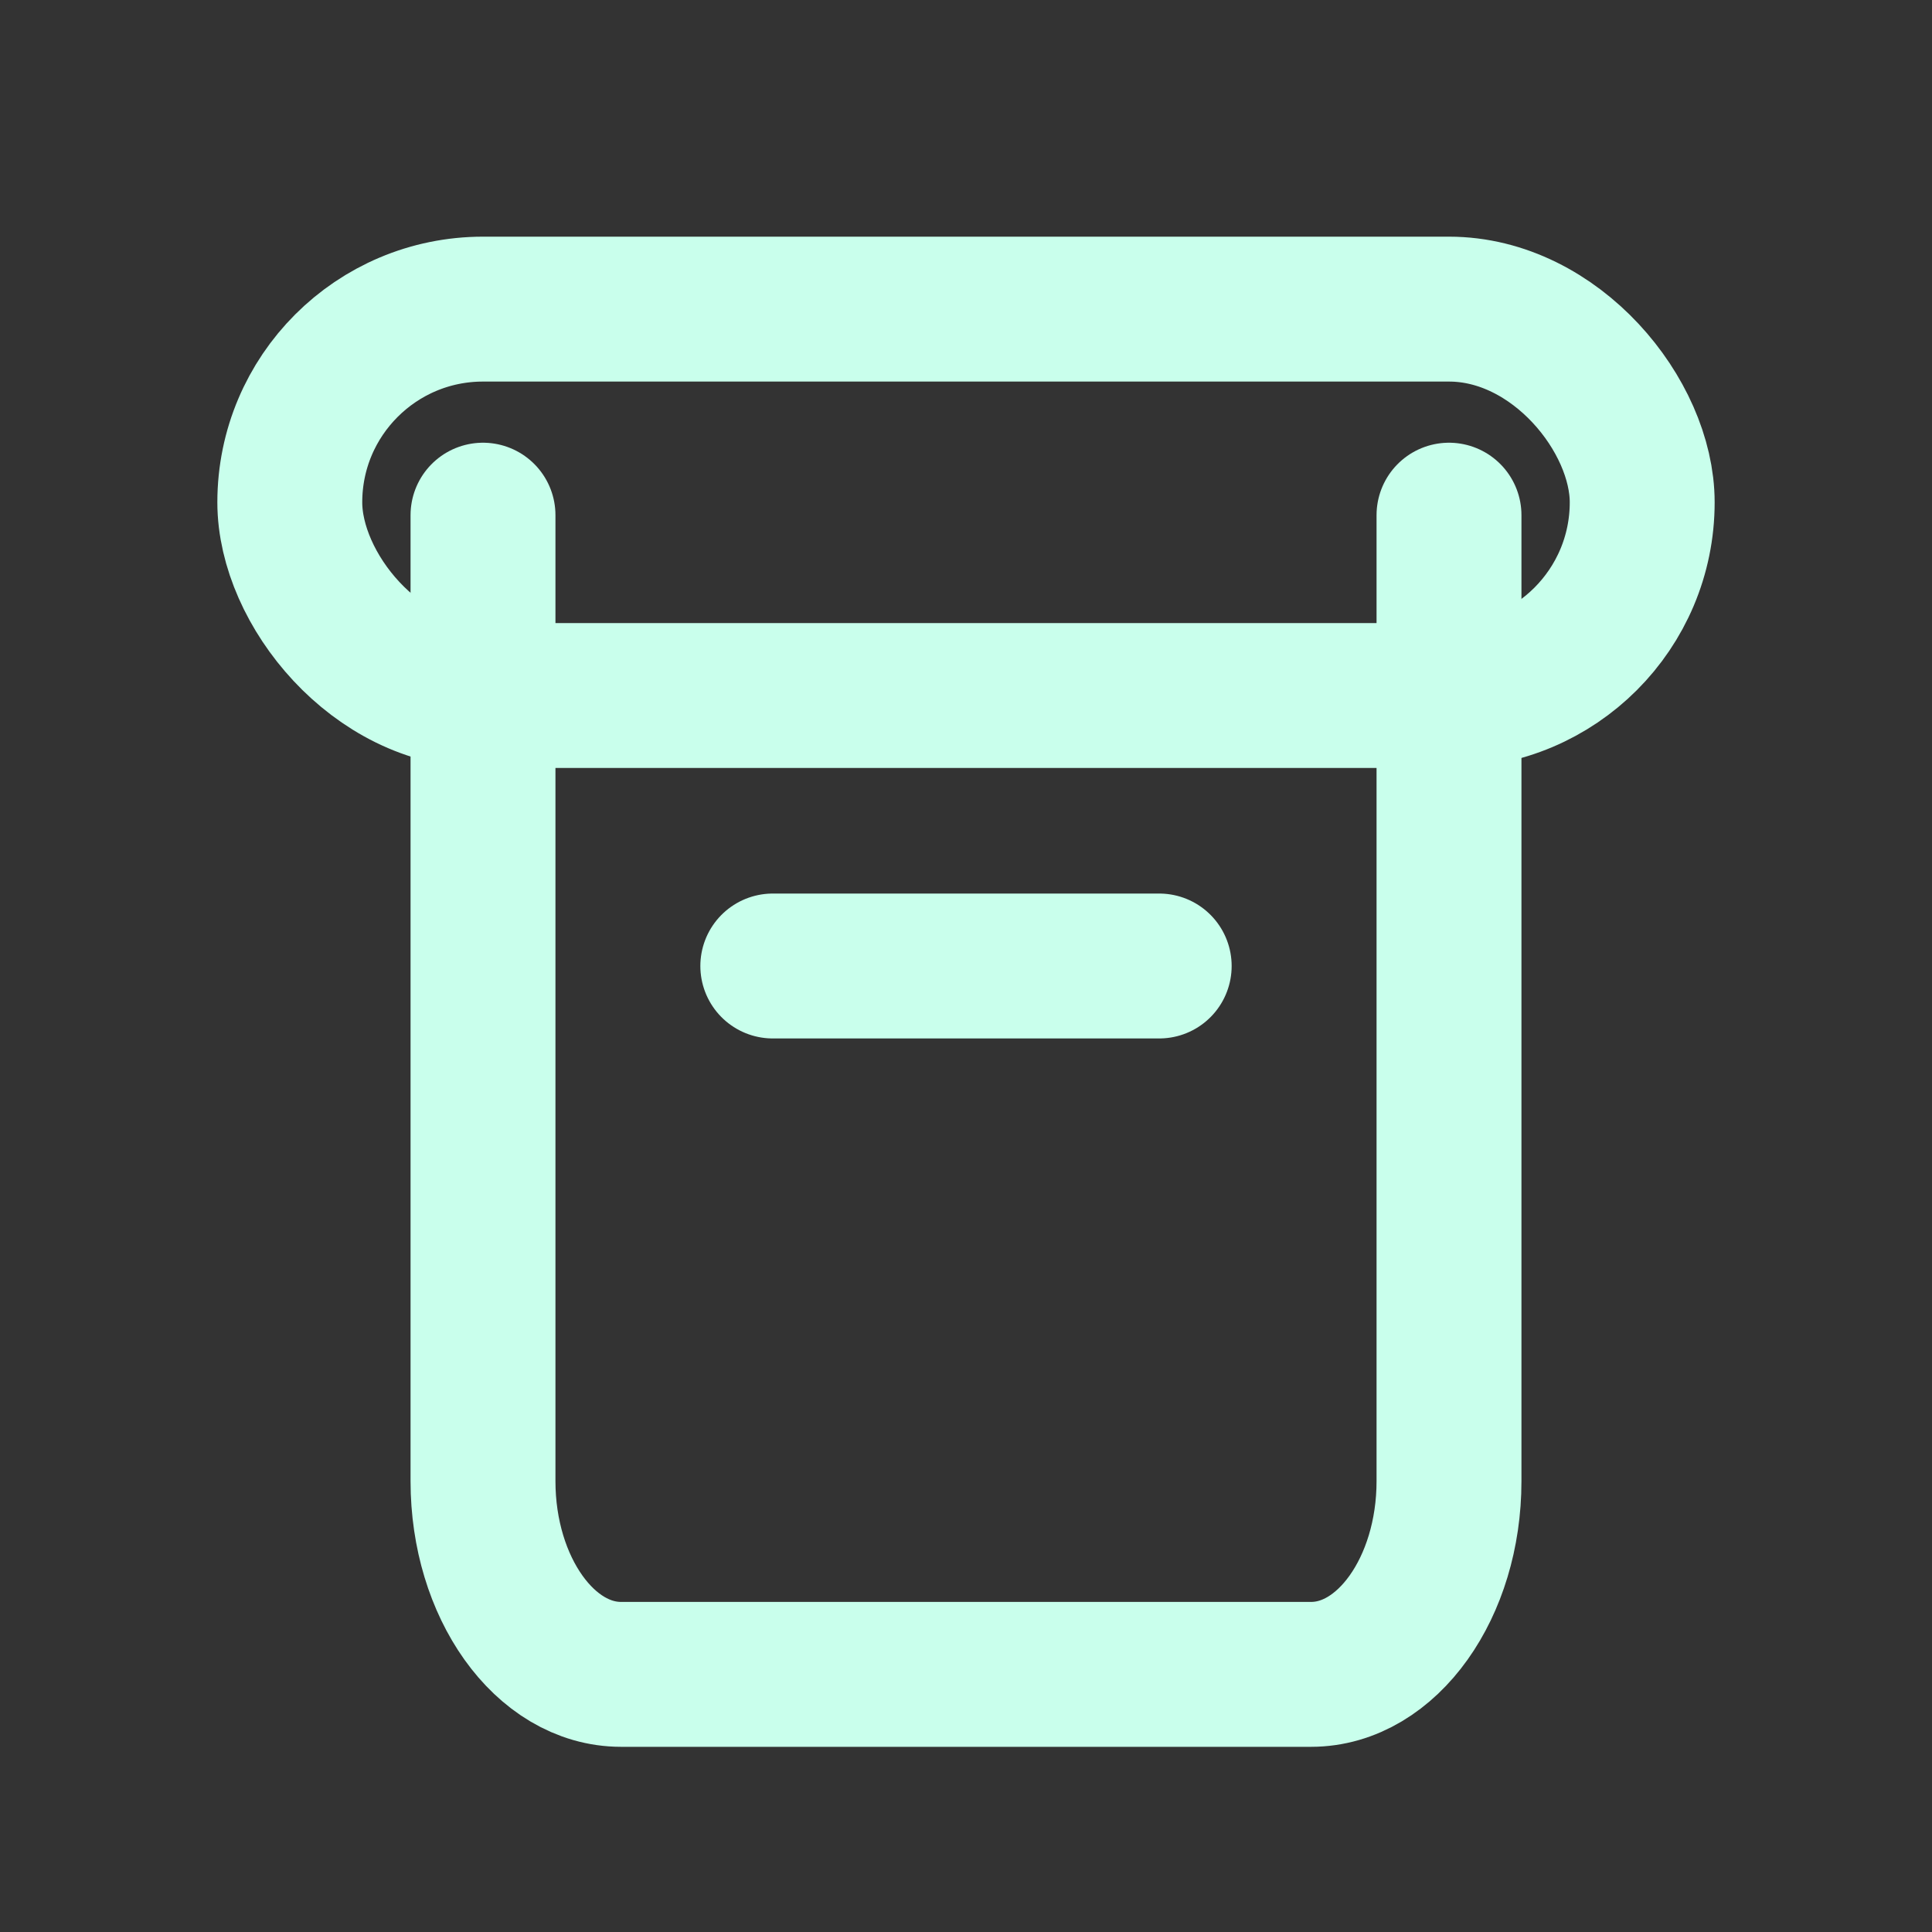 <svg id="Group_77" data-name="Group 77" xmlns="http://www.w3.org/2000/svg" width="20" height="20" viewBox="0 0 20 20">
  <rect x="0" y="0" width="20" height="20" fill="#333333" stroke="none"/>
  <path id="Path_43" data-name="Path 43" d="M0,0H20V20H0Z" fill="none"/>
  <rect id="Rectangle_40" data-name="Rectangle 40" width="14" height="4" rx="2" transform="translate(3 3.2)" fill="none" stroke="#c9ffec" stroke-linecap="round" stroke-linejoin="round" stroke-width="1.5"/>
  <path id="Path_44" data-name="Path 44" d="M5,8V18c0,1.1.64,2,1.429,2h7.143C14.36,20,15,19.1,15,18V8" transform="translate(0 -2.667)" fill="none" stroke="#c9ffec" stroke-linecap="round" stroke-linejoin="round" stroke-width="1.5"/>
  <line id="Line_4" data-name="Line 4" x2="4" transform="translate(8 10)" fill="none" stroke="#c9ffec" stroke-linecap="round" stroke-linejoin="round" stroke-width="1.5"/>
</svg>
